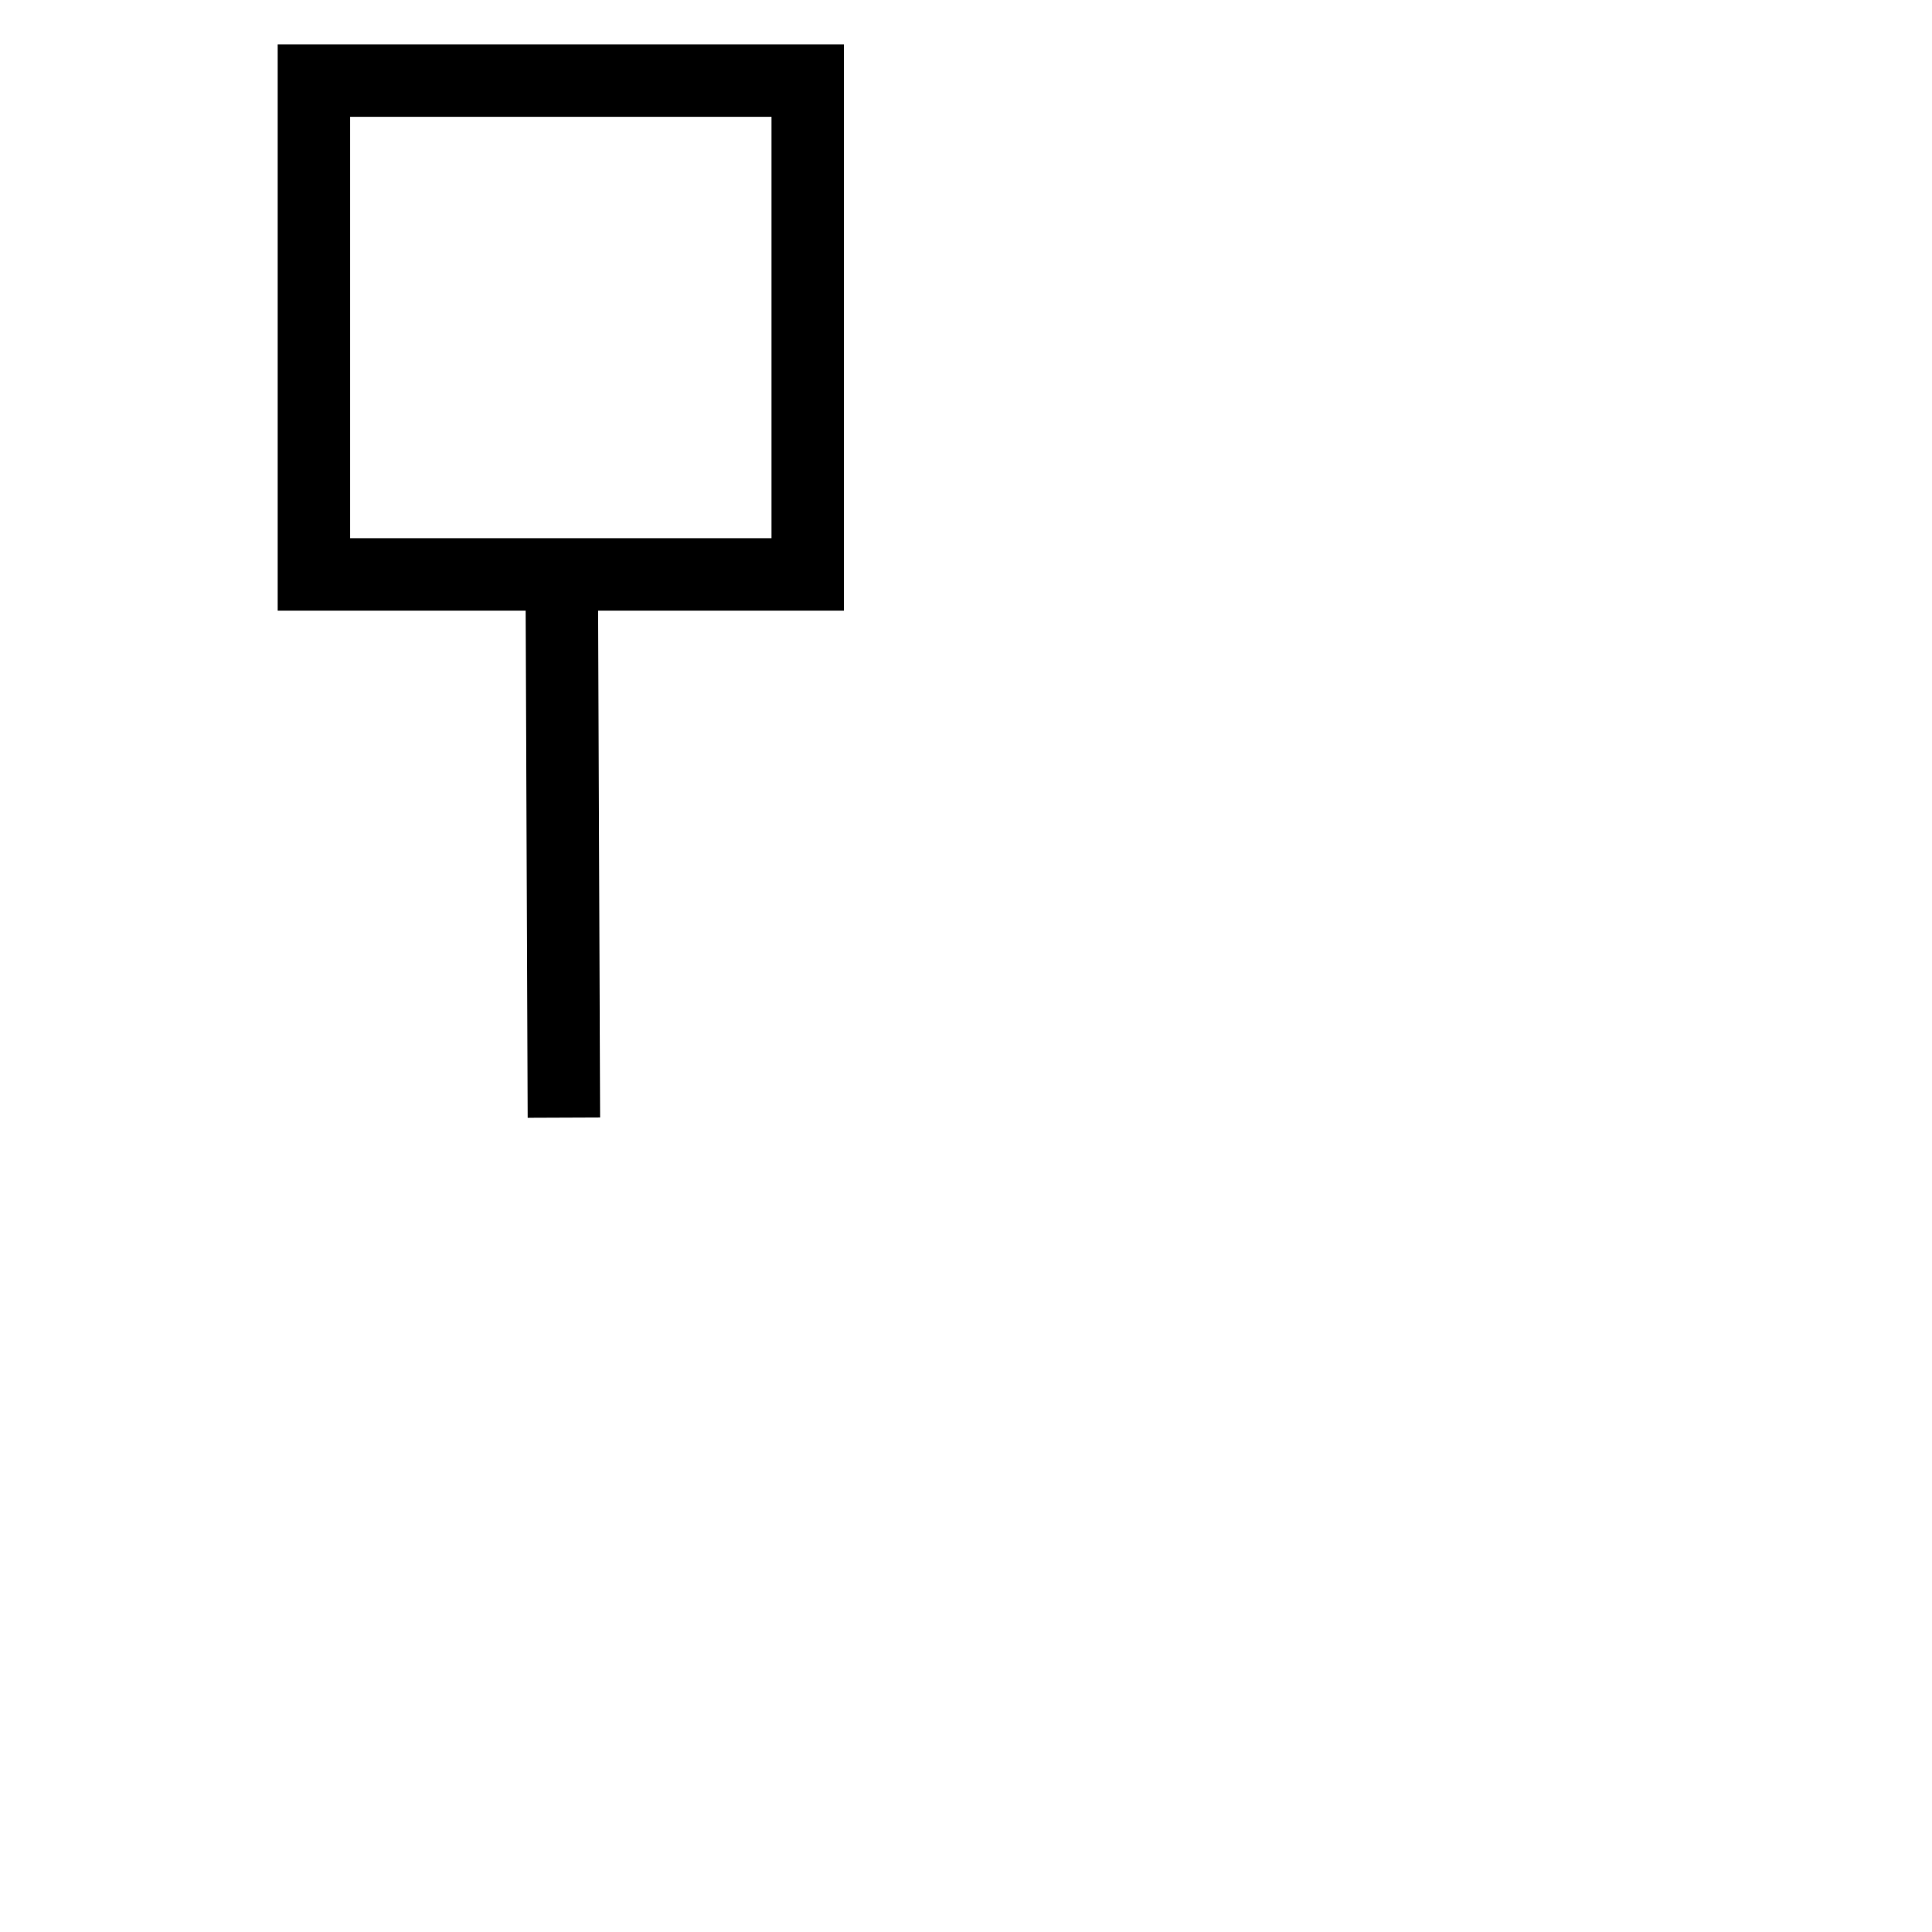 <?xml version="1.0" encoding="UTF-8"?>
<svg viewBox="0 0 40 40" version="1.1" xmlns="http://www.w3.org/2000/svg" xmlns:cc="http://creativecommons.org/ns#" xmlns:dc="http://purl.org/dc/elements/1.1/" xmlns:rdf="http://www.w3.org/1999/02/22-rdf-syntax-ns#">
 <g transform="matrix(.639 0 0 .639 6.499 1.669)" pointer-events="none" style="fill:none;stroke-miterlimit:10;stroke-width:2.347;stroke:#000000">
  <rect width="16" height="16" style="fill:none;stroke-miterlimit:10;stroke-width:2.347;stroke:#000000"/>
  <path d="m8.1 33.6-.07-17.6" stroke-miterlimit="10" style="fill:none;stroke-miterlimit:10;stroke-width:2.347;stroke:#000000"/>
 </g>
</svg>
